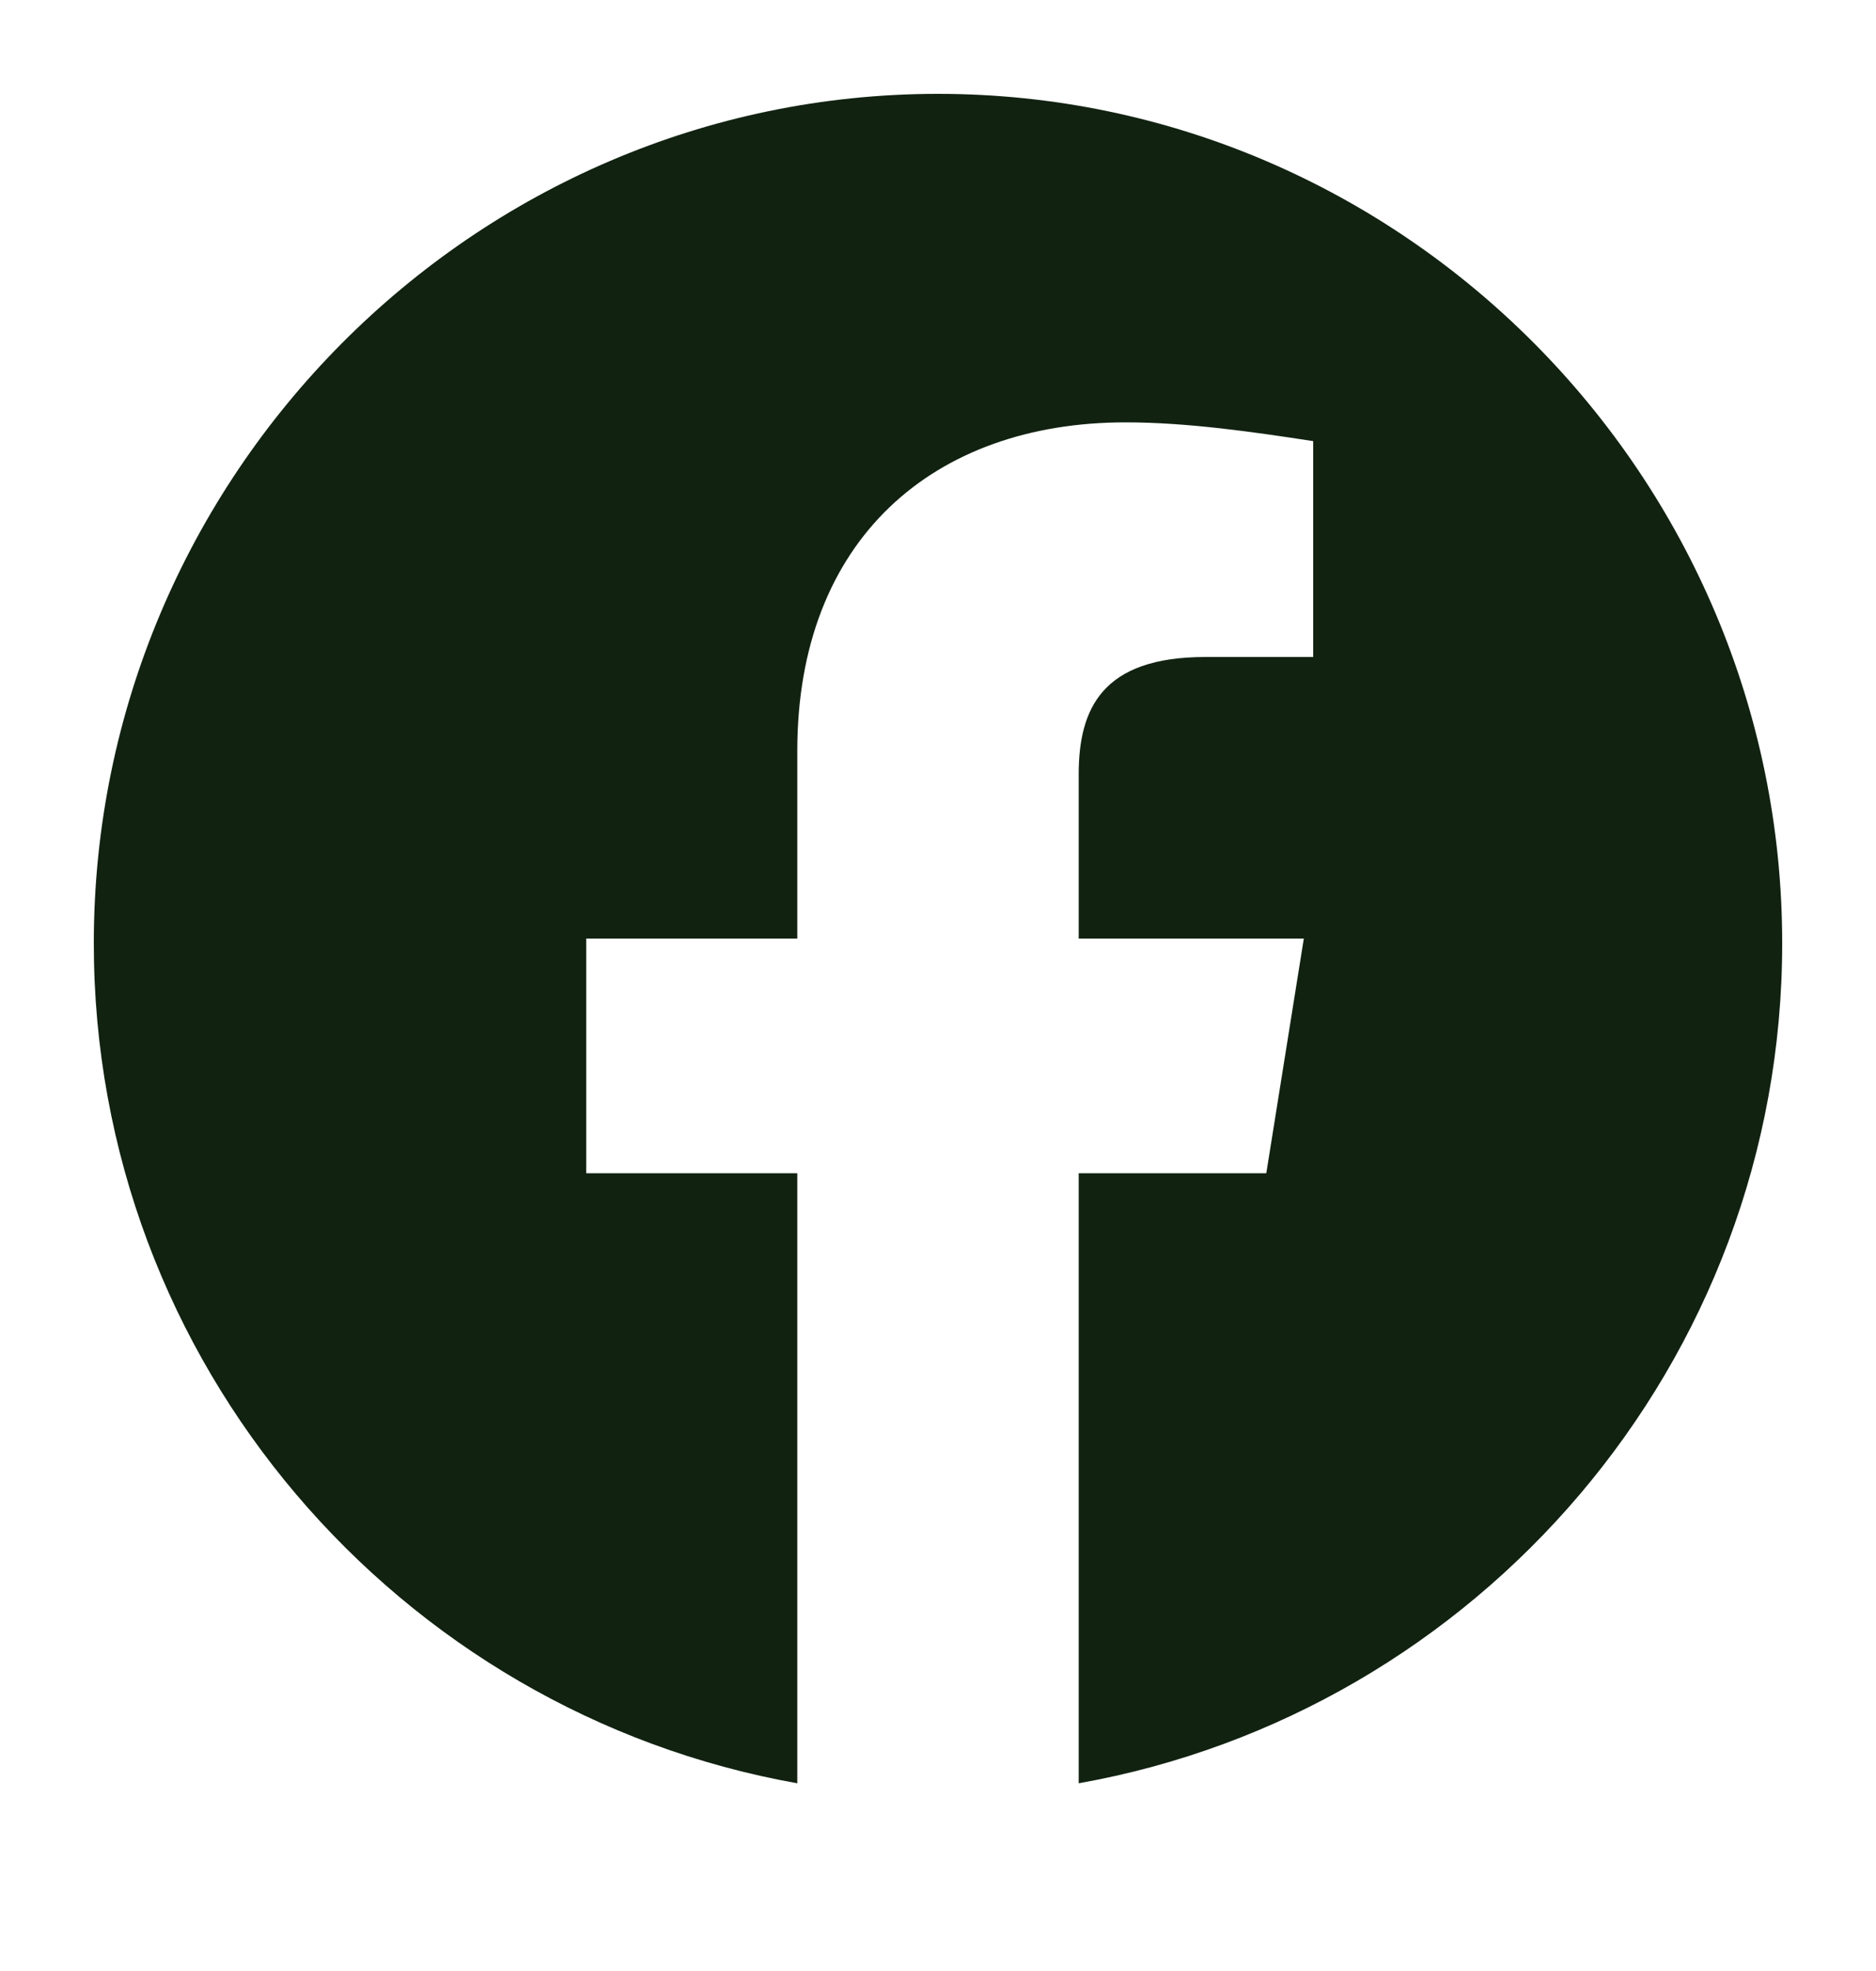<svg xmlns="http://www.w3.org/2000/svg" width="20" height="21" fill="none" viewBox="0 0 20 21">
  <path fill="#121" fill-rule="evenodd" d="M1 10.05c0 4.475 3.25 8.195 7.5 8.95v-6.5H6.25V10H8.5V8c0-2.25 1.45-3.5 3.5-3.5.65 0 1.35.1 2 .2V7h-1.15c-1.1 0-1.35.55-1.35 1.25V10h2.4l-.4 2.5h-2V19c4.25-.755 7.5-4.475 7.5-8.95C19 5.072 14.95 1 10 1s-9 4.072-9 9.05Z" clip-rule="evenodd"/>
</svg>

